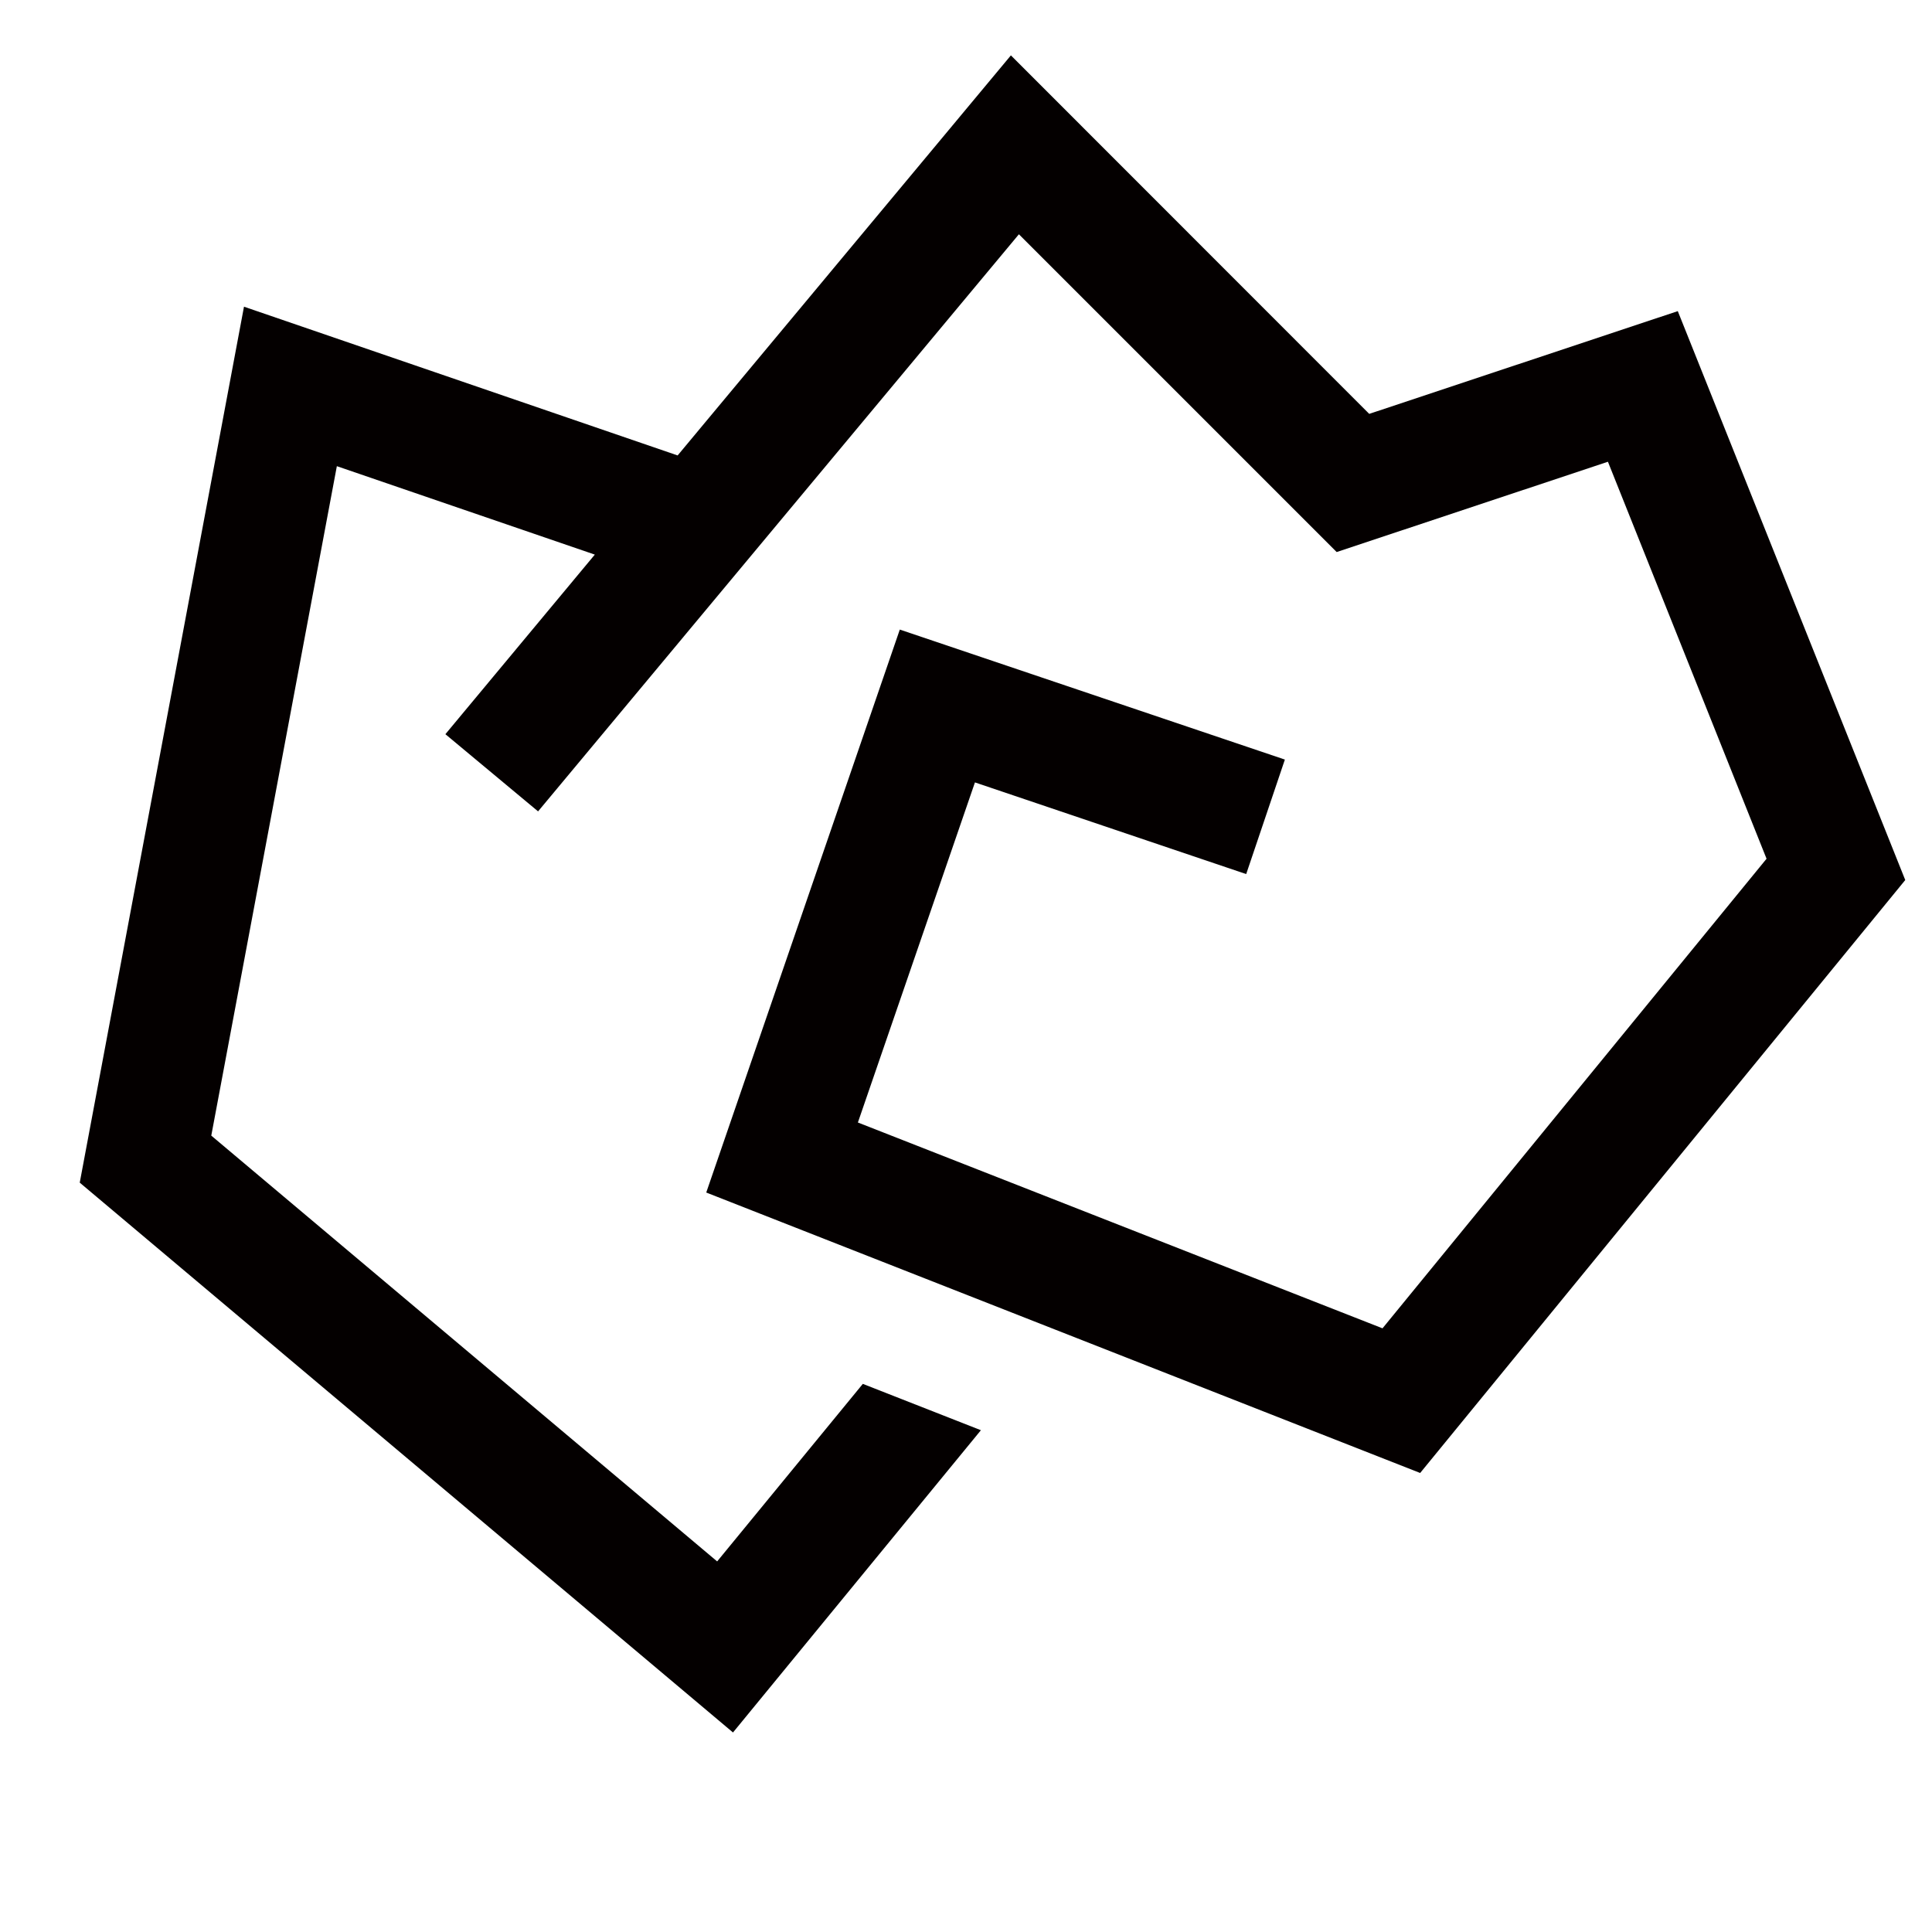 <svg xmlns="http://www.w3.org/2000/svg" viewBox="0 0 113.39 113.39"><defs><style>.cls-1{fill:none;}.cls-2{fill:#040000;}</style></defs><title>アセット 385</title><g id="レイヤー_2" data-name="レイヤー 2"><g id="waku"><rect class="cls-1" width="113.39" height="113.39"/></g><g id="編集モード"><polygon class="cls-2" points="83.35 86.45 111.82 51.65 98.47 18.26 80.36 24.29 59.33 3.25 39.77 26.73 14.32 18 4.68 69.41 43.02 101.68 57.57 83.94 50.64 81.22 42.09 91.64 12.4 66.65 19.77 27.36 34.91 32.55 26.14 43.09 31.58 47.62 59.8 13.75 78.45 32.4 94.37 27.1 103.68 50.4 81.14 77.96 50.35 65.88 57.22 45.92 73.14 51.3 75.41 44.58 52.81 36.95 41.45 69.99 83.35 86.45"/></g></g></svg>